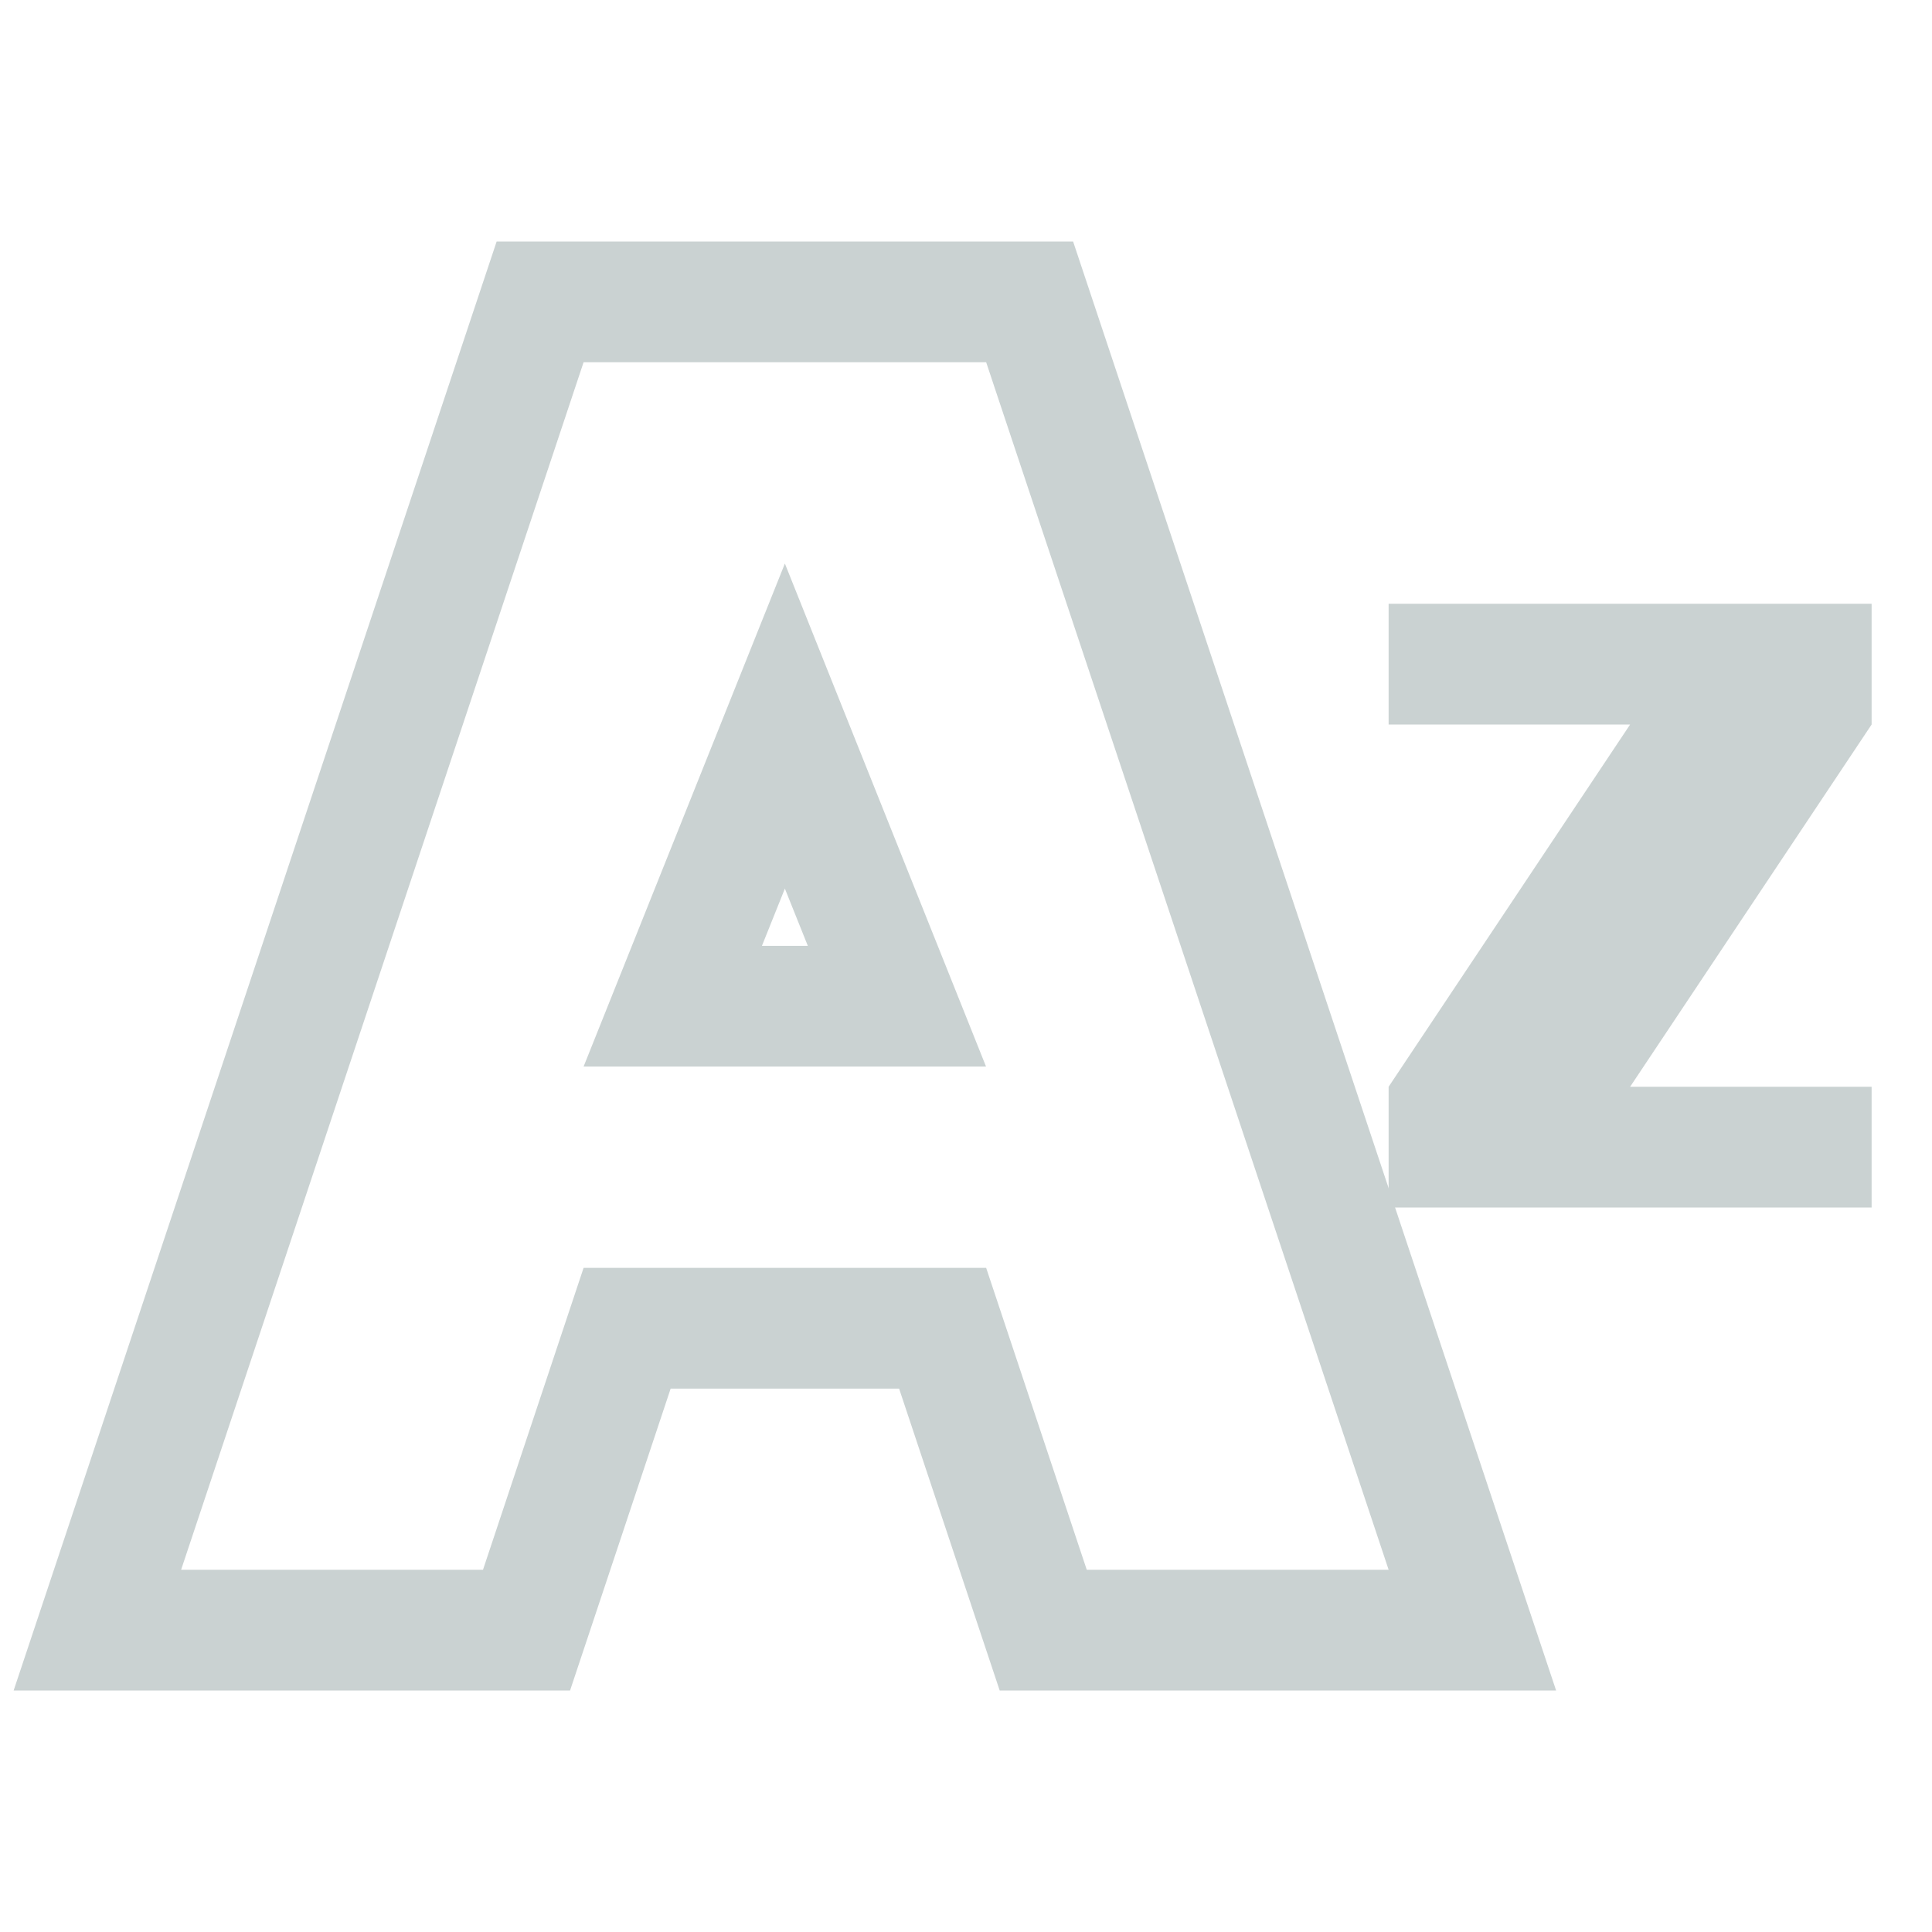 <?xml version="1.0" encoding="utf-8"?>
<!-- Generator: Adobe Illustrator 17.0.0, SVG Export Plug-In . SVG Version: 6.00 Build 0)  -->
<!DOCTYPE svg PUBLIC "-//W3C//DTD SVG 1.1//EN" "http://www.w3.org/Graphics/SVG/1.1/DTD/svg11.dtd">
<svg version="1.1" id="Layer_1" xmlns="http://www.w3.org/2000/svg" xmlns:xlink="http://www.w3.org/1999/xlink" x="0px" y="0px"
	 width="16px" height="16px" viewBox="0 0 16 16" enable-background="new 0 0 16 16" xml:space="preserve">
<g id="Alphabet">
	<g>
		<path fill="#CAD2D2" d="M8.167,3L11.5,13H9l-0.833-2.5H4.833L4,13H1.5L4.833,3H8.167 M4.833,8.833h3.333L6.5,4.667L4.833,8.833
			 M8.887,2H8.167H4.833H4.113L3.885,2.684l-3.333,10L0.113,14H1.5H4h0.721l0.228-0.684L5.554,11.5h1.892l0.605,1.816L8.279,14H9
			h2.5h1.387l-0.439-1.316l-3.333-10L8.887,2L8.887,2z M6.31,7.833L6.5,7.359l0.19,0.474H6.31L6.31,7.833z"/>
	</g>
	<g>
		<polygon fill="#CAD2D2" points="15.5,5 11.5,5 11.5,6 13.5,6 11.5,9 11.5,10 15.5,10 15.5,9 13.5,9 15.5,6 15.5,5 		"/>
	</g>
</g>
</svg>
